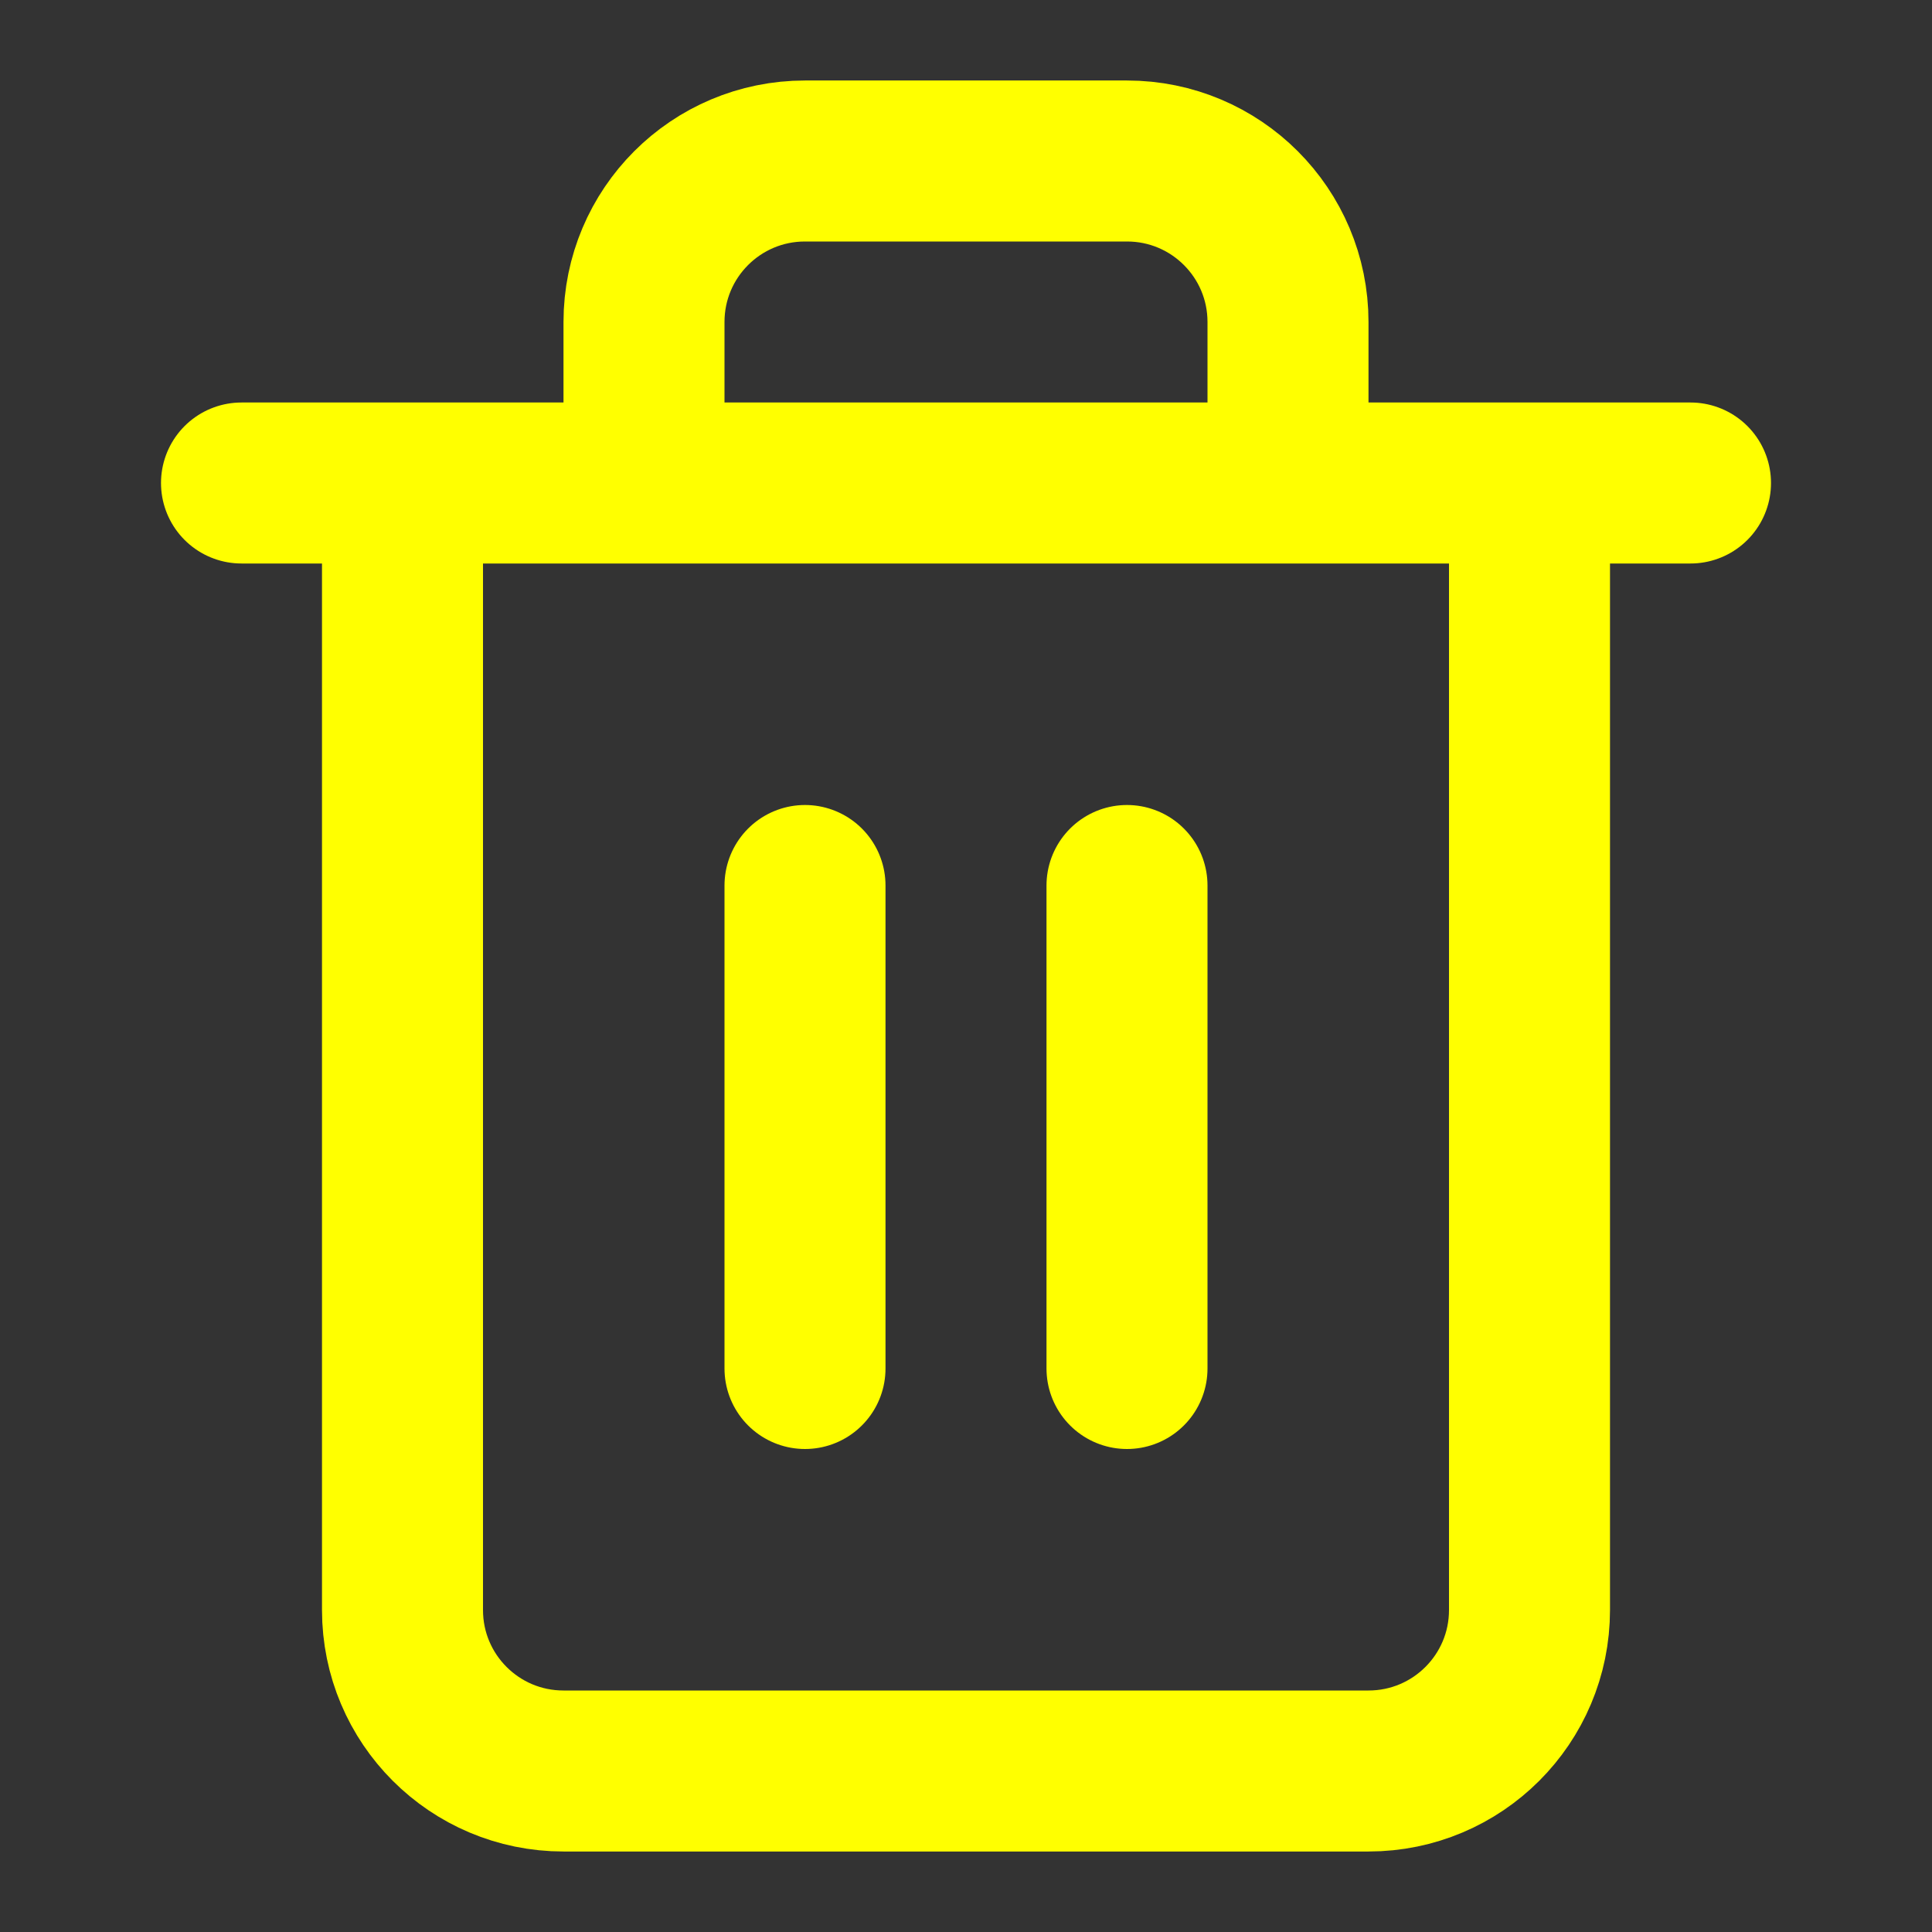 <svg width="24" height="24" viewBox="0 0 24 24" fill="none" xmlns="http://www.w3.org/2000/svg">
<rect x="0" y="0" width="24" height="24" fill="#333333" stroke="none"/>
<path d="M3 6H21M5 6V20C5 21.105 5.895 22 7 22H17C18.105 22 19 21.105 19 20V6M8 6V4C8 2.895 8.895 2 10 2H14C15.105 2 16 2.895 16 4V6" stroke="yellow" stroke-width="2" stroke-linecap="round" stroke-linejoin="round"/>
<path d="M14 11V17" stroke="yellow" stroke-width="2" stroke-linecap="round" stroke-linejoin="round"/>
<path d="M10 11V17" stroke="yellow" stroke-width="2" stroke-linecap="round" stroke-linejoin="round"/>
</svg>
